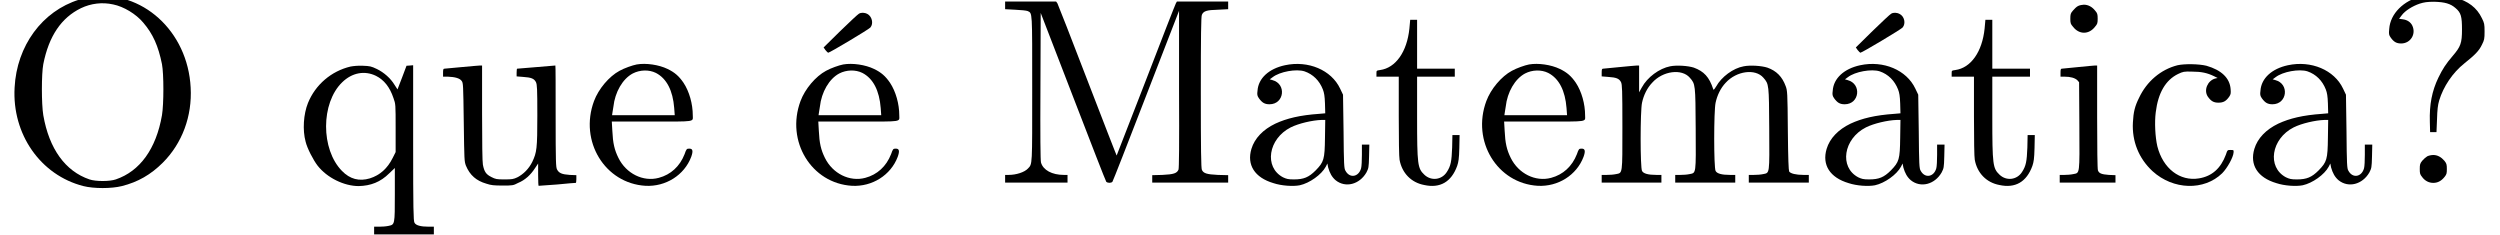 <?xml version='1.0' encoding='UTF-8'?>
<!-- This file was generated by dvisvgm 2.8.2 -->
<svg version='1.1' xmlns='http://www.w3.org/2000/svg' xmlns:xlink='http://www.w3.org/1999/xlink' width='93.792pt' height='8.798pt' viewBox='125.428 -6.861 93.792 8.798'>
<defs>
<path id='g0-63' d='M1.763-7.004C1.086-6.844 .588-6.346 .548-5.778C.528-5.579 .538-5.549 .598-5.46C.717-5.29 .817-5.23 .996-5.23C1.345-5.23 1.564-5.579 1.415-5.898C1.355-6.027 1.225-6.117 1.056-6.137L.917-6.157L1.016-6.286C1.136-6.456 1.425-6.635 1.694-6.725C1.853-6.775 1.973-6.795 2.232-6.795C2.63-6.785 2.849-6.725 3.039-6.555C3.238-6.386 3.278-6.247 3.278-5.758C3.278-5.24 3.228-5.111 2.929-4.762C2.68-4.473 2.55-4.274 2.391-3.945C2.152-3.447 2.052-2.939 2.072-2.291L2.082-1.903H2.202H2.321L2.341-2.381C2.351-2.74 2.371-2.919 2.421-3.088C2.58-3.616 2.929-4.134 3.367-4.483C3.766-4.802 3.915-4.951 4.025-5.181C4.115-5.36 4.125-5.4 4.125-5.679S4.115-5.998 4.025-6.177C3.836-6.575 3.507-6.824 3.009-6.954C2.69-7.044 2.042-7.064 1.763-7.004ZM1.973-.996C1.923-.966 1.833-.887 1.783-.827C1.704-.727 1.694-.687 1.694-.518S1.704-.319 1.783-.219C1.893-.07 2.042 0 2.202 0S2.501-.07 2.62-.219C2.7-.319 2.71-.349 2.71-.518S2.7-.727 2.62-.827C2.501-.966 2.361-1.046 2.202-1.046C2.132-1.046 2.032-1.026 1.973-.996Z'/>
<path id='g0-77' d='M.359-6.655V-6.516L.737-6.496C.956-6.486 1.156-6.466 1.205-6.446C1.385-6.356 1.375-6.486 1.375-3.537C1.375-.608 1.385-.717 1.215-.538C1.086-.399 .777-.299 .488-.299H.359V-.149V-.01H1.524H2.7V-.149V-.299H2.56C2.122-.299 1.783-.478 1.704-.767C1.684-.847 1.674-1.743 1.684-3.626L1.694-6.376L2.909-3.228C3.577-1.494 4.134-.06 4.154-.04C4.214 .01 4.334 .01 4.384-.04C4.403-.06 4.971-1.514 5.649-3.268L6.884-6.456V-3.517C6.894-1.355 6.884-.558 6.864-.498C6.804-.359 6.685-.319 6.257-.299L5.878-.289V-.149V-.01H7.303H8.727V-.149V-.289L8.339-.299C7.92-.319 7.801-.359 7.741-.488C7.711-.548 7.701-1.265 7.701-3.397S7.711-6.257 7.741-6.306C7.801-6.446 7.92-6.486 8.339-6.496L8.727-6.516V-6.655V-6.804H7.761H6.804L6.765-6.735C6.745-6.705 6.237-5.4 5.639-3.846C5.041-2.301 4.543-1.026 4.543-1.026C4.543-1.016 4.045-2.291 3.447-3.846S2.341-6.705 2.321-6.735L2.271-6.804H1.315H.359Z'/>
<path id='g0-79' d='M3.397-6.984C3.298-6.964 3.108-6.924 2.969-6.874C1.584-6.446 .628-5.141 .548-3.577C.448-1.823 1.524-.289 3.128 .12C3.517 .219 4.184 .219 4.573 .12C5.171-.03 5.659-.309 6.107-.757C6.834-1.484 7.213-2.501 7.153-3.577C7.044-5.699 5.32-7.253 3.397-6.984ZM4.244-6.695C4.643-6.615 5.101-6.336 5.37-6.017C5.738-5.589 5.938-5.141 6.077-4.453C6.147-4.085 6.147-2.959 6.077-2.54C5.858-1.275 5.25-.438 4.344-.13C4.115-.05 3.587-.05 3.357-.13C2.451-.438 1.843-1.275 1.624-2.54C1.554-2.959 1.554-4.085 1.624-4.453C1.833-5.509 2.301-6.197 3.039-6.555C3.417-6.735 3.836-6.785 4.244-6.695Z'/>
<path id='g0-97' d='M1.724-4.413C1.126-4.284 .727-3.925 .697-3.457C.677-3.308 .687-3.268 .747-3.178C.867-3.009 .966-2.949 1.146-2.949C1.704-2.949 1.793-3.716 1.255-3.856L1.156-3.885L1.265-3.965C1.534-4.174 2.152-4.284 2.461-4.184C2.78-4.075 3.019-3.836 3.148-3.507C3.198-3.377 3.218-3.258 3.228-2.979L3.238-2.61L3.009-2.59C2.291-2.54 1.793-2.421 1.365-2.222C.907-2.002 .588-1.674 .468-1.275C.289-.677 .588-.199 1.295 .01C1.594 .11 2.032 .139 2.281 .09C2.65 .01 3.098-.309 3.258-.608L3.318-.727L3.347-.578C3.407-.369 3.487-.219 3.626-.1C3.995 .199 4.523 .06 4.782-.389C4.862-.548 4.872-.568 4.882-.996L4.892-1.435H4.752H4.613V-1.056C4.613-.847 4.603-.618 4.583-.548C4.493-.219 4.154-.159 3.995-.458C3.945-.538 3.935-.687 3.925-1.933L3.905-3.308L3.796-3.537C3.467-4.234 2.6-4.603 1.724-4.413ZM3.228-1.694C3.218-.877 3.188-.787 2.879-.468C2.62-.209 2.431-.13 2.062-.13C1.843-.13 1.783-.149 1.654-.209C.936-.588 1.096-1.654 1.943-2.082C2.242-2.232 2.76-2.351 3.098-2.361H3.238Z'/>
<path id='g0-99' d='M2.012-4.413C1.385-4.254 .857-3.806 .568-3.188C.408-2.869 .359-2.65 .339-2.271C.299-1.564 .558-.917 1.076-.438C1.853 .269 3.009 .299 3.686-.359C3.885-.558 4.105-.966 4.115-1.136C4.125-1.235 4.115-1.235 4.005-1.235C3.885-1.235 3.885-1.235 3.826-1.056C3.636-.548 3.308-.249 2.819-.169C2.102-.05 1.465-.538 1.255-1.375C1.176-1.714 1.146-2.271 1.196-2.65C1.285-3.377 1.564-3.856 2.032-4.085C2.222-4.174 2.252-4.184 2.56-4.174C2.909-4.174 3.128-4.125 3.377-4.005L3.517-3.935L3.427-3.915C3.138-3.836 2.989-3.477 3.148-3.238C3.268-3.068 3.367-3.009 3.547-3.009C3.736-3.009 3.836-3.068 3.955-3.238C4.015-3.328 4.015-3.367 4.005-3.517C3.975-3.935 3.656-4.234 3.098-4.394C2.819-4.463 2.281-4.473 2.012-4.413Z'/>
<path id='g0-101' d='M2.032-4.443C1.873-4.413 1.564-4.304 1.385-4.204C.996-3.995 .598-3.527 .428-3.068C-.13-1.564 .837 .02 2.361 .11C3.118 .149 3.816-.289 4.075-.976C4.154-1.196 4.134-1.285 4.005-1.285C3.905-1.285 3.895-1.275 3.826-1.076C3.646-.618 3.308-.309 2.859-.189C2.271-.03 1.634-.349 1.345-.936C1.196-1.235 1.136-1.494 1.116-1.953L1.096-2.301H2.6C4.274-2.301 4.134-2.281 4.134-2.531C4.134-2.959 4.005-3.427 3.786-3.756C3.616-4.005 3.457-4.144 3.188-4.274C2.859-4.433 2.381-4.503 2.032-4.443ZM2.75-4.125C3.158-3.915 3.387-3.457 3.437-2.809L3.457-2.54H2.281H1.106L1.116-2.61C1.126-2.65 1.136-2.76 1.156-2.859C1.215-3.407 1.504-3.905 1.883-4.105C2.152-4.244 2.491-4.254 2.75-4.125Z'/>
<path id='g0-105' d='M1.046-6.635C.986-6.605 .907-6.526 .857-6.466C.767-6.366 .757-6.326 .757-6.157C.757-5.998 .767-5.958 .857-5.858C1.086-5.559 1.455-5.559 1.684-5.858C1.773-5.958 1.783-5.998 1.783-6.157C1.783-6.326 1.773-6.366 1.684-6.466C1.574-6.605 1.425-6.685 1.265-6.685C1.205-6.685 1.106-6.665 1.046-6.635ZM1.046-4.344C.737-4.314 .468-4.284 .438-4.284C.399-4.284 .389-4.254 .389-4.134V-3.985H.538C.767-3.985 .927-3.935 1.016-3.856L1.086-3.776L1.096-2.152C1.106-.289 1.116-.379 .867-.329C.777-.309 .628-.299 .538-.299H.359V-.149V-.01H1.405H2.451V-.149V-.289L2.202-.299C1.923-.319 1.833-.359 1.793-.468C1.773-.508 1.763-1.325 1.763-2.471V-4.403H1.684C1.634-4.403 1.355-4.374 1.046-4.344Z'/>
<path id='g0-109' d='M.996-4.344C.687-4.314 .408-4.284 .379-4.284C.339-4.284 .329-4.254 .329-4.134V-3.995L.578-3.975C.877-3.955 .986-3.915 1.056-3.776C1.096-3.676 1.106-3.537 1.106-2.102C1.106-.299 1.116-.379 .867-.329C.777-.309 .628-.299 .518-.299H.329V-.149V-.01H1.455H2.57V-.149V-.299H2.381C2.072-.299 1.893-.349 1.843-.448C1.773-.568 1.773-2.7 1.843-3.009C1.903-3.288 2.032-3.557 2.222-3.756C2.62-4.204 3.337-4.294 3.636-3.945C3.846-3.706 3.846-3.696 3.856-2.032C3.866-.309 3.875-.379 3.626-.329C3.537-.309 3.387-.299 3.278-.299H3.088V-.149V-.01H4.214H5.34V-.149V-.299H5.141C4.832-.299 4.653-.349 4.603-.448C4.533-.568 4.533-2.7 4.603-3.009C4.663-3.288 4.792-3.557 4.981-3.756C5.39-4.204 6.097-4.294 6.396-3.945C6.605-3.706 6.605-3.696 6.615-2.032C6.625-.309 6.635-.379 6.386-.329C6.296-.309 6.147-.299 6.037-.299H5.848V-.149V-.01H6.974H8.1V-.149V-.299H7.9C7.621-.299 7.412-.349 7.362-.428C7.342-.478 7.323-.877 7.313-1.973C7.303-3.397 7.293-3.467 7.233-3.626C7.103-3.985 6.884-4.204 6.545-4.324C6.326-4.394 5.908-4.423 5.659-4.374C5.26-4.304 4.822-3.975 4.623-3.616C4.543-3.487 4.523-3.477 4.513-3.517C4.364-3.975 4.164-4.184 3.786-4.324C3.567-4.394 3.148-4.423 2.899-4.374C2.491-4.294 2.042-3.965 1.833-3.577L1.733-3.397V-3.905V-4.403H1.654C1.604-4.403 1.315-4.374 .996-4.344Z'/>
<path id='g0-113' d='M2.082-4.364C1.365-4.194 .767-3.686 .488-2.999C.319-2.58 .279-1.983 .399-1.544C.458-1.295 .687-.857 .847-.648C1.205-.189 1.843 .12 2.391 .12C2.839 .11 3.208-.03 3.537-.359L3.746-.558V.418C3.746 1.574 3.746 1.564 3.507 1.614C3.417 1.634 3.268 1.644 3.158 1.644H2.969V1.783V1.933H4.095H5.21V1.783V1.644H5.021C4.712 1.644 4.533 1.594 4.483 1.494C4.443 1.425 4.433 1.006 4.433-1.494V-4.413L4.314-4.403L4.184-4.394L4.015-3.945L3.846-3.507L3.736-3.676C3.587-3.925 3.337-4.144 3.068-4.274C2.859-4.374 2.809-4.384 2.55-4.394C2.371-4.403 2.192-4.384 2.082-4.364ZM3.039-4.015C3.337-3.866 3.557-3.597 3.696-3.178C3.776-2.959 3.776-2.939 3.776-2.052V-1.156L3.666-.936C3.467-.538 3.188-.289 2.809-.169C2.411-.05 2.062-.139 1.763-.448C.966-1.255 .966-2.999 1.773-3.776C2.142-4.134 2.61-4.224 3.039-4.015Z'/>
<path id='g0-116' d='M1.415-5.788C1.325-4.912 .897-4.314 .319-4.234C.179-4.214 .179-4.214 .179-4.105V-3.985H.598H1.016V-2.501C1.016-1.634 1.026-.956 1.046-.867C1.136-.369 1.484-.01 1.973 .08C2.56 .209 2.989-.03 3.208-.638C3.258-.787 3.278-.907 3.288-1.305L3.298-1.793H3.168H3.029L3.019-1.325C2.999-.807 2.969-.638 2.819-.408C2.63-.11 2.232-.06 1.973-.309C1.724-.548 1.704-.677 1.704-2.481V-3.985H2.411H3.118V-4.134V-4.284H2.411H1.704V-5.2V-6.117H1.574H1.445Z'/>
<path id='g0-117' d='M.996-4.344C.667-4.314 .379-4.284 .349-4.284C.309-4.284 .299-4.254 .299-4.134V-3.985H.478C.747-3.975 .927-3.925 .996-3.826C1.056-3.746 1.056-3.706 1.076-2.281C1.096-.837 1.096-.817 1.156-.648C1.305-.289 1.544-.08 1.923 .03C2.102 .09 2.212 .1 2.531 .1C2.909 .1 2.929 .1 3.118 0C3.367-.1 3.587-.299 3.746-.548L3.866-.727V-.299C3.866-.07 3.875 .12 3.885 .11C3.895 .11 4.214 .09 4.583 .06C4.951 .02 5.27 0 5.28 0S5.3-.06 5.3-.139V-.289L5.051-.299C4.752-.319 4.643-.369 4.573-.508C4.533-.598 4.523-.757 4.523-2.511C4.523-3.547 4.523-4.403 4.513-4.403C4.513-4.403 4.194-4.374 3.806-4.344S3.088-4.284 3.078-4.284S3.059-4.224 3.059-4.134V-3.995L3.308-3.975C3.606-3.955 3.716-3.915 3.786-3.776C3.826-3.676 3.836-3.557 3.836-2.54C3.836-1.285 3.816-1.146 3.646-.787C3.517-.528 3.318-.329 3.088-.209C2.939-.139 2.889-.13 2.6-.13S2.271-.139 2.112-.219C1.913-.319 1.843-.418 1.793-.687C1.773-.777 1.763-1.544 1.763-2.62V-4.403H1.684C1.634-4.403 1.335-4.374 .996-4.344Z'/>
<path id='g0-225' d='M2.889-6.346C2.849-6.326 2.54-6.037 2.192-5.699L1.564-5.081L1.634-4.981C1.674-4.932 1.724-4.882 1.733-4.882C1.793-4.882 3.258-5.758 3.318-5.828C3.447-5.978 3.387-6.247 3.208-6.336C3.098-6.396 2.969-6.396 2.889-6.346ZM1.724-4.413C1.126-4.284 .727-3.925 .697-3.457C.677-3.308 .687-3.268 .747-3.178C.867-3.009 .966-2.949 1.146-2.949C1.704-2.949 1.793-3.716 1.255-3.856L1.156-3.885L1.265-3.965C1.534-4.174 2.152-4.284 2.461-4.184C2.78-4.075 3.019-3.836 3.148-3.507C3.198-3.377 3.218-3.258 3.228-2.979L3.238-2.61L3.009-2.59C2.291-2.54 1.793-2.421 1.365-2.222C.907-2.002 .588-1.674 .468-1.275C.289-.677 .588-.199 1.295 .01C1.594 .11 2.032 .139 2.281 .09C2.65 .01 3.098-.309 3.258-.608L3.318-.727L3.347-.578C3.407-.369 3.487-.219 3.626-.1C3.995 .199 4.523 .06 4.782-.389C4.862-.548 4.872-.568 4.882-.996L4.892-1.435H4.752H4.613V-1.056C4.613-.847 4.603-.618 4.583-.548C4.493-.219 4.154-.159 3.995-.458C3.945-.538 3.935-.687 3.925-1.933L3.905-3.308L3.796-3.537C3.467-4.234 2.6-4.603 1.724-4.413ZM3.228-1.694C3.218-.877 3.188-.787 2.879-.468C2.62-.209 2.431-.13 2.062-.13C1.843-.13 1.783-.149 1.654-.209C.936-.588 1.096-1.654 1.943-2.082C2.242-2.232 2.76-2.351 3.098-2.361H3.238Z'/>
<path id='g0-233' d='M2.62-6.346C2.58-6.326 2.271-6.037 1.923-5.699L1.295-5.081L1.365-4.981C1.405-4.932 1.455-4.882 1.465-4.882C1.524-4.882 2.989-5.758 3.049-5.828C3.178-5.978 3.108-6.247 2.939-6.336C2.829-6.396 2.7-6.396 2.62-6.346ZM2.032-4.443C1.873-4.413 1.564-4.304 1.385-4.204C.996-3.995 .598-3.527 .428-3.068C-.13-1.564 .837 .02 2.361 .11C3.118 .149 3.816-.289 4.075-.976C4.154-1.196 4.134-1.285 4.005-1.285C3.905-1.285 3.895-1.275 3.826-1.076C3.646-.618 3.308-.309 2.859-.189C2.271-.03 1.634-.349 1.345-.936C1.196-1.235 1.136-1.494 1.116-1.953L1.096-2.301H2.6C4.274-2.301 4.134-2.281 4.134-2.531C4.134-2.959 4.005-3.427 3.786-3.756C3.616-4.005 3.457-4.144 3.188-4.274C2.859-4.433 2.381-4.503 2.032-4.443ZM2.75-4.125C3.158-3.915 3.387-3.457 3.437-2.809L3.457-2.54H2.281H1.106L1.116-2.61C1.126-2.65 1.136-2.76 1.156-2.859C1.215-3.407 1.504-3.905 1.883-4.105C2.152-4.244 2.491-4.254 2.75-4.125Z'/>
</defs>
<g id='page1'>
<use x='125.428' y='0' xlink:href='#g0-79'/>
<use x='136.495' y='0' xlink:href='#g0-113'/>
<use x='141.751' y='0' xlink:href='#g0-117'/>
<use x='147.285' y='0' xlink:href='#g0-101'/>
<use x='155.032' y='0' xlink:href='#g0-233'/>
<use x='162.778' y='0' xlink:href='#g0-77'/>
<use x='171.909' y='0' xlink:href='#g0-97'/>
<use x='176.889' y='0' xlink:href='#g0-116'/>
<use x='180.762' y='0' xlink:href='#g0-101'/>
<use x='185.189' y='0' xlink:href='#g0-109'/>
<use x='193.489' y='0' xlink:href='#g0-225'/>
<use x='198.469' y='0' xlink:href='#g0-116'/>
<use x='202.343' y='0' xlink:href='#g0-105'/>
<use x='205.109' y='0' xlink:href='#g0-99'/>
<use x='209.536' y='0' xlink:href='#g0-97'/>
<use x='214.516' y='0' xlink:href='#g0-63'/>
</g>
</svg>